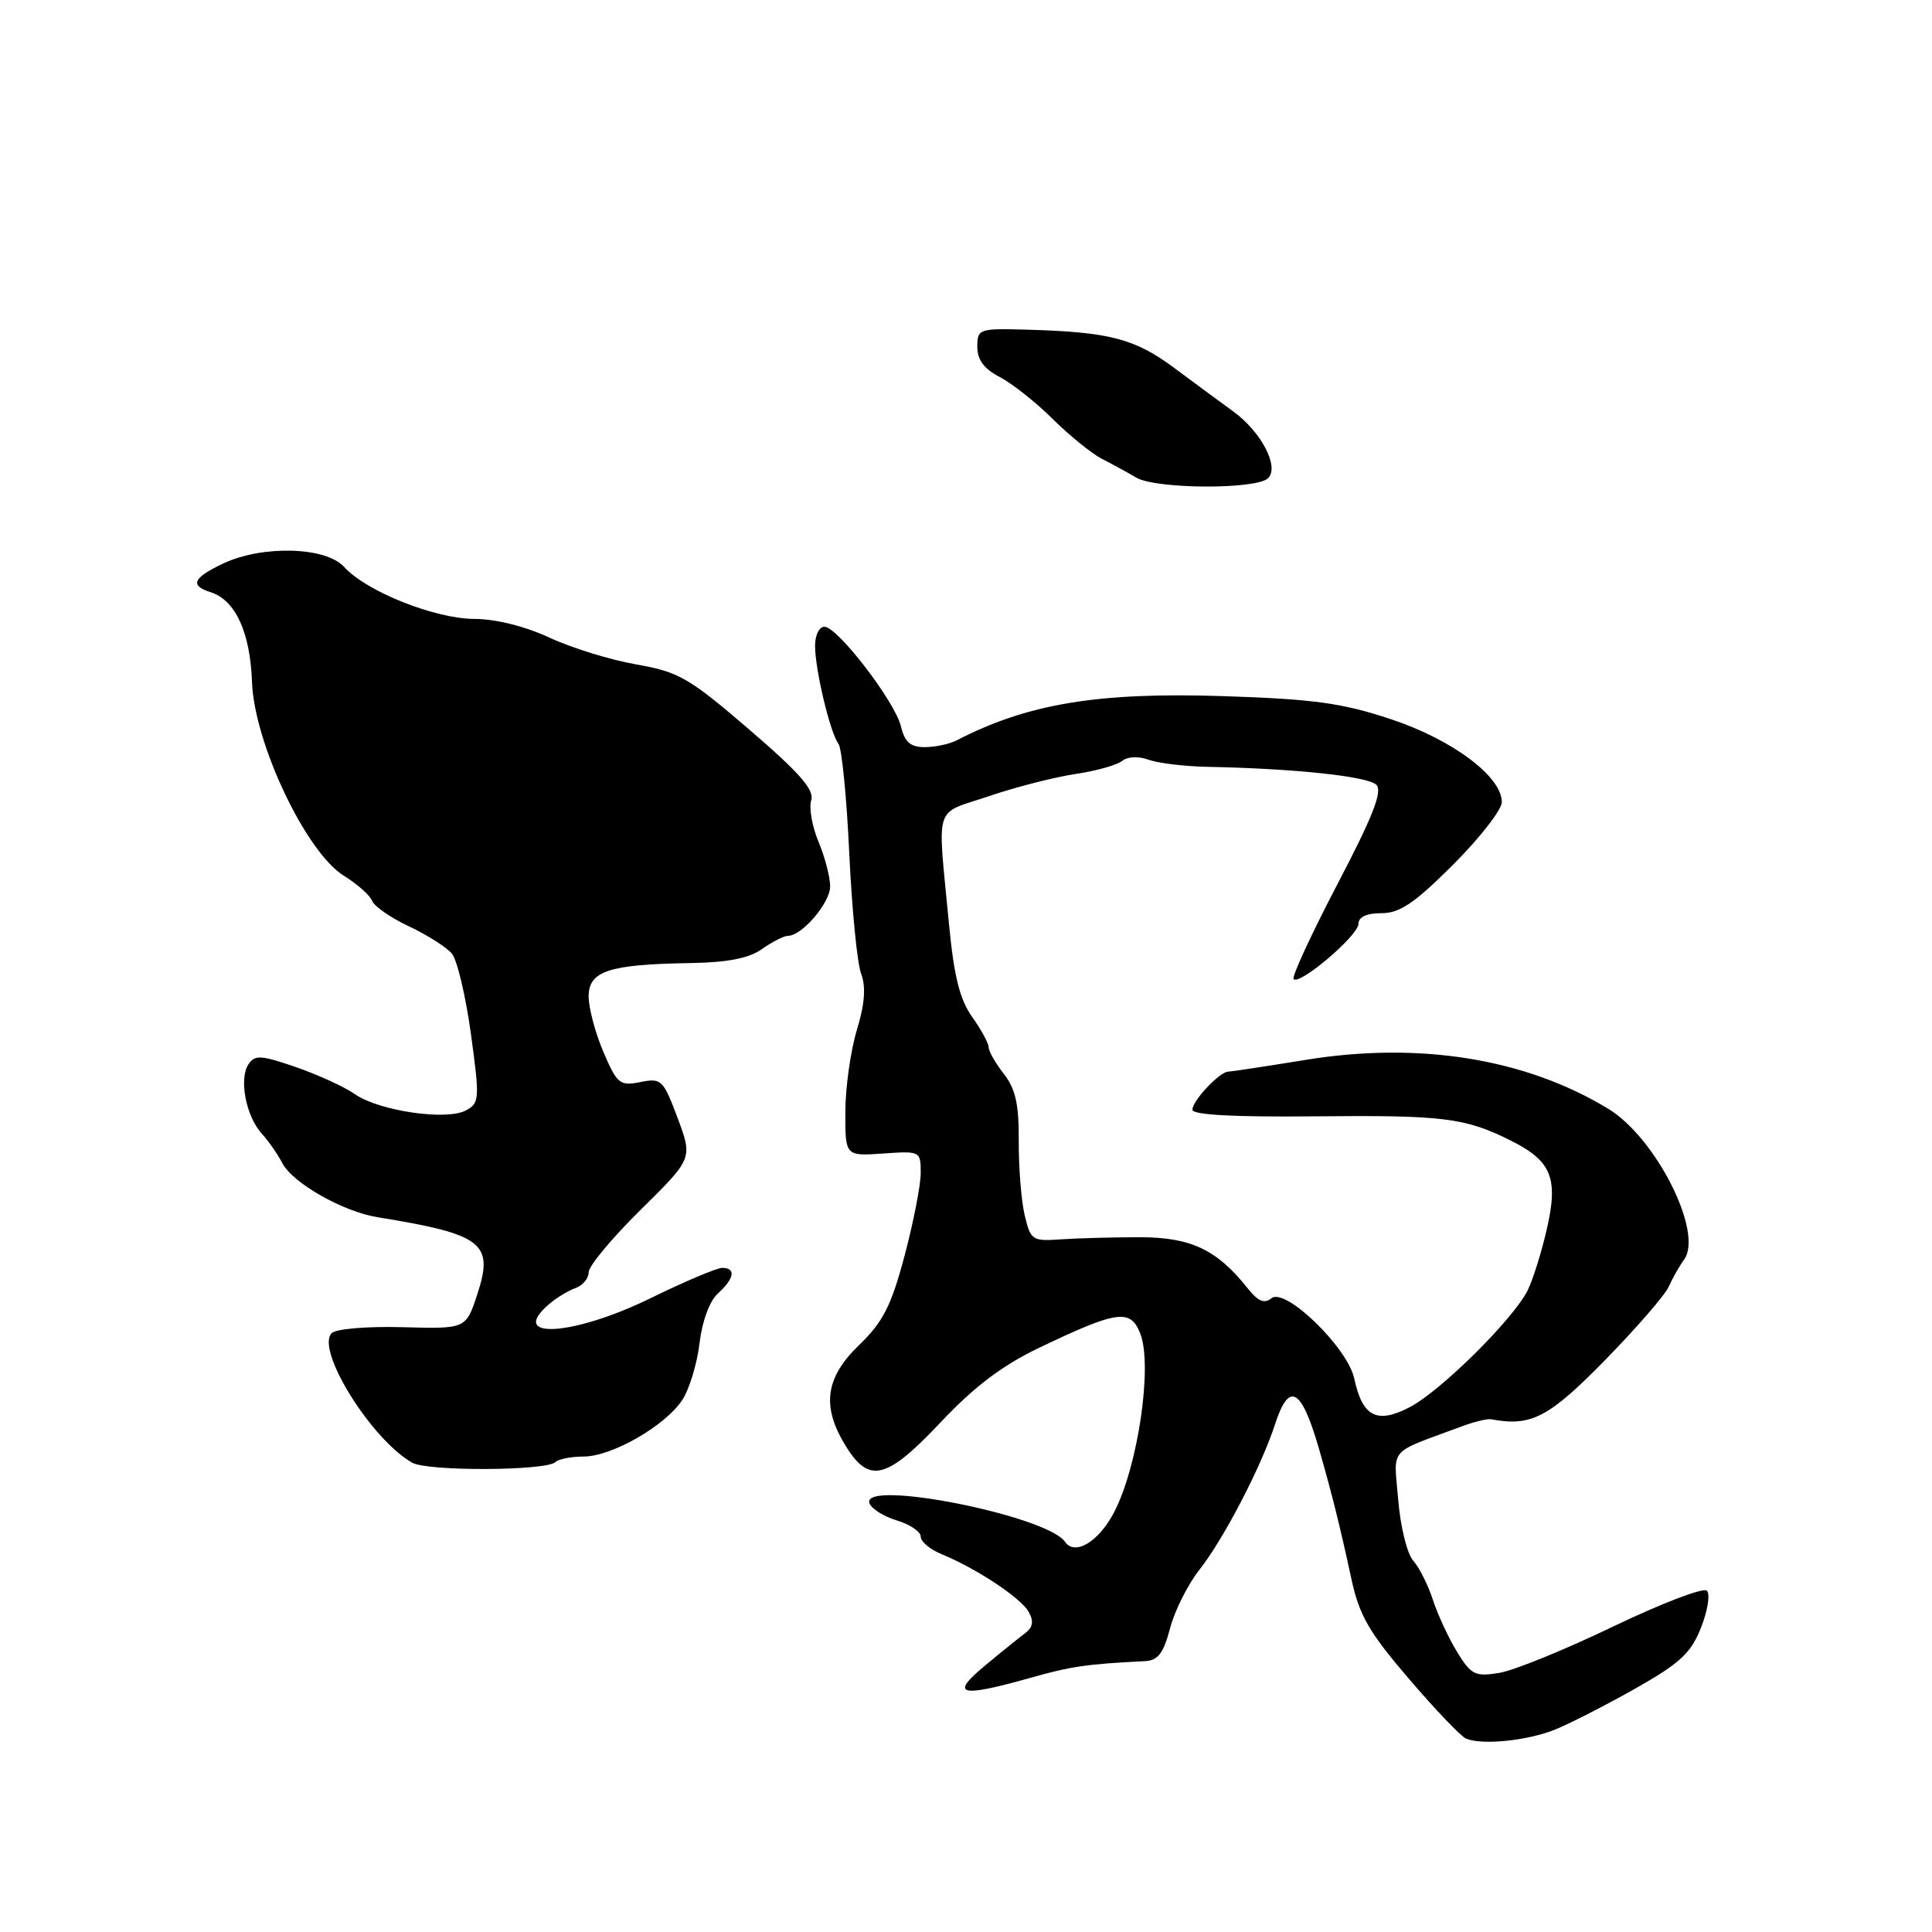 <?xml version="1.0" encoding="UTF-8" standalone="no"?>
<!DOCTYPE svg PUBLIC "-//W3C//DTD SVG 1.1//EN" "http://www.w3.org/Graphics/SVG/1.1/DTD/svg11.dtd" >
<svg xmlns="http://www.w3.org/2000/svg" xmlns:xlink="http://www.w3.org/1999/xlink" version="1.1" viewBox="0 0 256 256">
 <g >
 <path fill="currentColor"
d=" M 206.00 229.20 C 207.93 228.43 212.72 225.98 216.66 223.76 C 222.63 220.38 224.07 219.04 225.40 215.65 C 226.28 213.42 226.63 211.23 226.17 210.77 C 225.72 210.32 220.13 212.46 213.76 215.52 C 207.38 218.59 200.58 221.36 198.64 221.67 C 195.45 222.19 194.92 221.92 193.06 218.87 C 191.93 217.02 190.50 213.93 189.87 212.00 C 189.25 210.07 188.08 207.73 187.26 206.80 C 186.44 205.86 185.55 202.24 185.27 198.72 C 184.69 191.61 183.74 192.70 193.84 188.95 C 195.40 188.37 197.09 187.97 197.59 188.06 C 202.87 189.06 205.23 187.83 212.65 180.25 C 216.82 175.99 220.63 171.60 221.11 170.50 C 221.60 169.40 222.52 167.77 223.16 166.89 C 225.74 163.30 219.43 150.76 213.10 146.92 C 202.15 140.26 188.06 137.99 173.00 140.44 C 167.78 141.29 163.16 141.99 162.75 142.00 C 161.62 142.00 158.00 145.85 158.00 147.04 C 158.00 147.73 163.52 148.03 174.25 147.92 C 191.28 147.75 194.14 148.10 200.22 151.15 C 205.60 153.84 206.52 156.12 204.95 162.91 C 204.25 165.98 203.10 169.62 202.41 171.00 C 200.51 174.80 190.96 184.26 186.83 186.44 C 182.47 188.73 180.53 187.75 179.45 182.68 C 178.57 178.55 170.28 170.52 168.46 172.03 C 167.54 172.79 166.70 172.44 165.35 170.74 C 161.25 165.57 157.79 163.93 150.96 163.94 C 147.41 163.94 142.72 164.07 140.55 164.22 C 136.78 164.49 136.56 164.34 135.77 161.00 C 135.32 159.07 134.97 154.65 134.99 151.18 C 135.02 146.31 134.56 144.26 133.01 142.29 C 131.91 140.88 131.00 139.30 131.00 138.77 C 131.00 138.24 130.02 136.43 128.81 134.74 C 127.18 132.45 126.41 129.35 125.76 122.58 C 124.20 106.12 123.62 108.01 131.00 105.51 C 134.57 104.29 139.75 102.97 142.50 102.56 C 145.25 102.15 148.04 101.37 148.70 100.82 C 149.41 100.24 150.85 100.18 152.20 100.67 C 153.47 101.13 156.97 101.55 160.00 101.61 C 171.50 101.83 181.27 102.87 182.37 103.99 C 183.22 104.85 181.92 108.17 177.20 117.19 C 173.74 123.82 171.13 129.46 171.41 129.74 C 172.23 130.57 180.00 123.95 180.00 122.42 C 180.00 121.50 181.09 121.00 183.06 121.00 C 185.48 121.00 187.44 119.67 192.56 114.56 C 196.10 111.01 199.00 107.29 199.00 106.28 C 199.00 102.89 192.44 97.99 184.26 95.28 C 177.82 93.15 174.05 92.63 162.07 92.24 C 145.46 91.70 136.18 93.24 126.76 98.10 C 125.81 98.60 123.90 99.00 122.53 99.00 C 120.64 99.00 119.88 98.34 119.38 96.25 C 118.59 92.97 111.03 83.11 109.25 83.05 C 108.56 83.02 108.00 84.15 108.00 85.56 C 108.00 88.72 110.00 97.13 111.10 98.55 C 111.54 99.12 112.19 105.64 112.53 113.05 C 112.88 120.45 113.58 127.63 114.10 129.01 C 114.76 130.78 114.59 133.02 113.53 136.51 C 112.70 139.26 112.02 144.13 112.01 147.35 C 112.00 153.19 112.00 153.19 117.00 152.85 C 121.94 152.50 122.00 152.53 122.00 155.43 C 122.00 157.04 121.03 161.99 119.85 166.43 C 118.09 173.05 117.00 175.17 113.85 178.21 C 109.33 182.57 108.83 186.37 112.08 191.63 C 115.18 196.64 117.49 196.05 124.68 188.42 C 129.11 183.72 132.83 180.91 137.69 178.59 C 148.07 173.62 149.81 173.38 151.10 176.73 C 152.75 180.99 150.78 194.36 147.61 200.41 C 145.57 204.31 142.42 206.19 141.12 204.30 C 138.74 200.83 114.18 195.96 115.20 199.16 C 115.44 199.90 117.06 200.93 118.82 201.46 C 120.57 201.98 122.00 202.95 122.00 203.61 C 122.00 204.27 123.24 205.31 124.75 205.93 C 129.35 207.81 135.26 211.72 136.30 213.57 C 137.01 214.83 136.87 215.63 135.83 216.41 C 135.03 217.01 132.61 218.96 130.46 220.75 C 125.81 224.61 127.18 224.96 136.54 222.32 C 141.90 220.80 143.96 220.50 151.71 220.11 C 153.44 220.02 154.17 219.07 155.04 215.75 C 155.65 213.41 157.42 209.91 158.96 207.96 C 162.14 203.93 167.13 194.33 168.94 188.75 C 170.81 182.97 172.44 183.88 174.78 192.00 C 176.49 197.94 177.57 202.28 179.08 209.27 C 180.11 214.04 181.42 216.31 186.67 222.43 C 190.16 226.51 193.57 230.08 194.25 230.37 C 196.35 231.26 202.31 230.67 206.00 229.20 Z  M 73.60 193.73 C 74.00 193.33 75.68 193.00 77.33 193.00 C 81.06 193.00 88.16 188.93 90.41 185.50 C 91.34 184.07 92.37 180.70 92.69 177.99 C 93.04 175.05 94.02 172.38 95.14 171.38 C 97.31 169.41 97.55 168.00 95.70 168.00 C 94.99 168.00 90.73 169.80 86.24 172.00 C 75.94 177.05 67.20 177.57 72.75 172.81 C 73.71 171.98 75.29 171.02 76.25 170.68 C 77.21 170.34 78.00 169.40 78.00 168.58 C 78.00 167.76 81.10 164.04 84.89 160.30 C 91.79 153.50 91.79 153.50 89.79 148.15 C 87.88 143.06 87.64 142.82 84.85 143.38 C 82.13 143.92 81.77 143.63 79.96 139.40 C 78.88 136.89 78.00 133.57 78.00 132.03 C 78.00 128.66 80.69 127.78 91.50 127.61 C 96.42 127.53 99.24 126.98 100.97 125.75 C 102.33 124.79 103.88 124.00 104.41 124.00 C 106.27 124.00 110.00 119.63 110.00 117.45 C 110.00 116.24 109.31 113.58 108.46 111.55 C 107.61 109.52 107.17 107.03 107.49 106.03 C 107.93 104.66 105.93 102.38 99.28 96.67 C 91.29 89.80 89.94 89.03 84.31 88.04 C 80.90 87.45 75.73 85.85 72.81 84.49 C 69.59 82.99 65.68 82.02 62.87 82.01 C 57.64 82.00 48.51 78.36 45.60 75.12 C 43.18 72.44 34.73 72.21 29.53 74.69 C 25.55 76.58 25.12 77.59 27.91 78.47 C 31.19 79.51 33.15 83.77 33.39 90.34 C 33.67 98.43 40.54 112.93 45.55 116.03 C 47.34 117.14 49.03 118.64 49.31 119.37 C 49.59 120.10 51.80 121.63 54.22 122.76 C 56.63 123.90 59.18 125.52 59.88 126.36 C 60.58 127.20 61.71 131.99 62.40 137.00 C 63.58 145.64 63.54 146.17 61.73 147.14 C 59.16 148.52 50.24 147.21 47.04 144.99 C 45.64 144.01 42.11 142.40 39.19 141.39 C 34.57 139.80 33.76 139.75 32.92 141.03 C 31.64 142.96 32.59 147.89 34.67 150.19 C 35.58 151.19 36.81 152.96 37.41 154.12 C 38.77 156.76 45.45 160.55 50.04 161.29 C 64.01 163.56 65.48 164.71 63.23 171.55 C 61.73 176.09 61.73 176.09 53.35 175.86 C 48.66 175.73 44.52 176.08 43.95 176.65 C 41.78 178.82 49.21 190.77 54.63 193.82 C 56.69 194.98 72.43 194.90 73.60 193.73 Z  M 168.03 63.36 C 169.55 61.85 167.11 57.20 163.39 54.50 C 161.87 53.40 158.38 50.83 155.63 48.78 C 150.36 44.86 147.04 43.99 136.00 43.68 C 129.71 43.51 129.50 43.58 129.50 45.96 C 129.50 47.68 130.40 48.89 132.47 49.96 C 134.11 50.81 137.26 53.30 139.47 55.50 C 141.69 57.70 144.62 60.08 146.00 60.79 C 147.38 61.50 149.43 62.62 150.57 63.29 C 153.19 64.82 166.52 64.88 168.03 63.36 Z "/>
</g>
</svg>